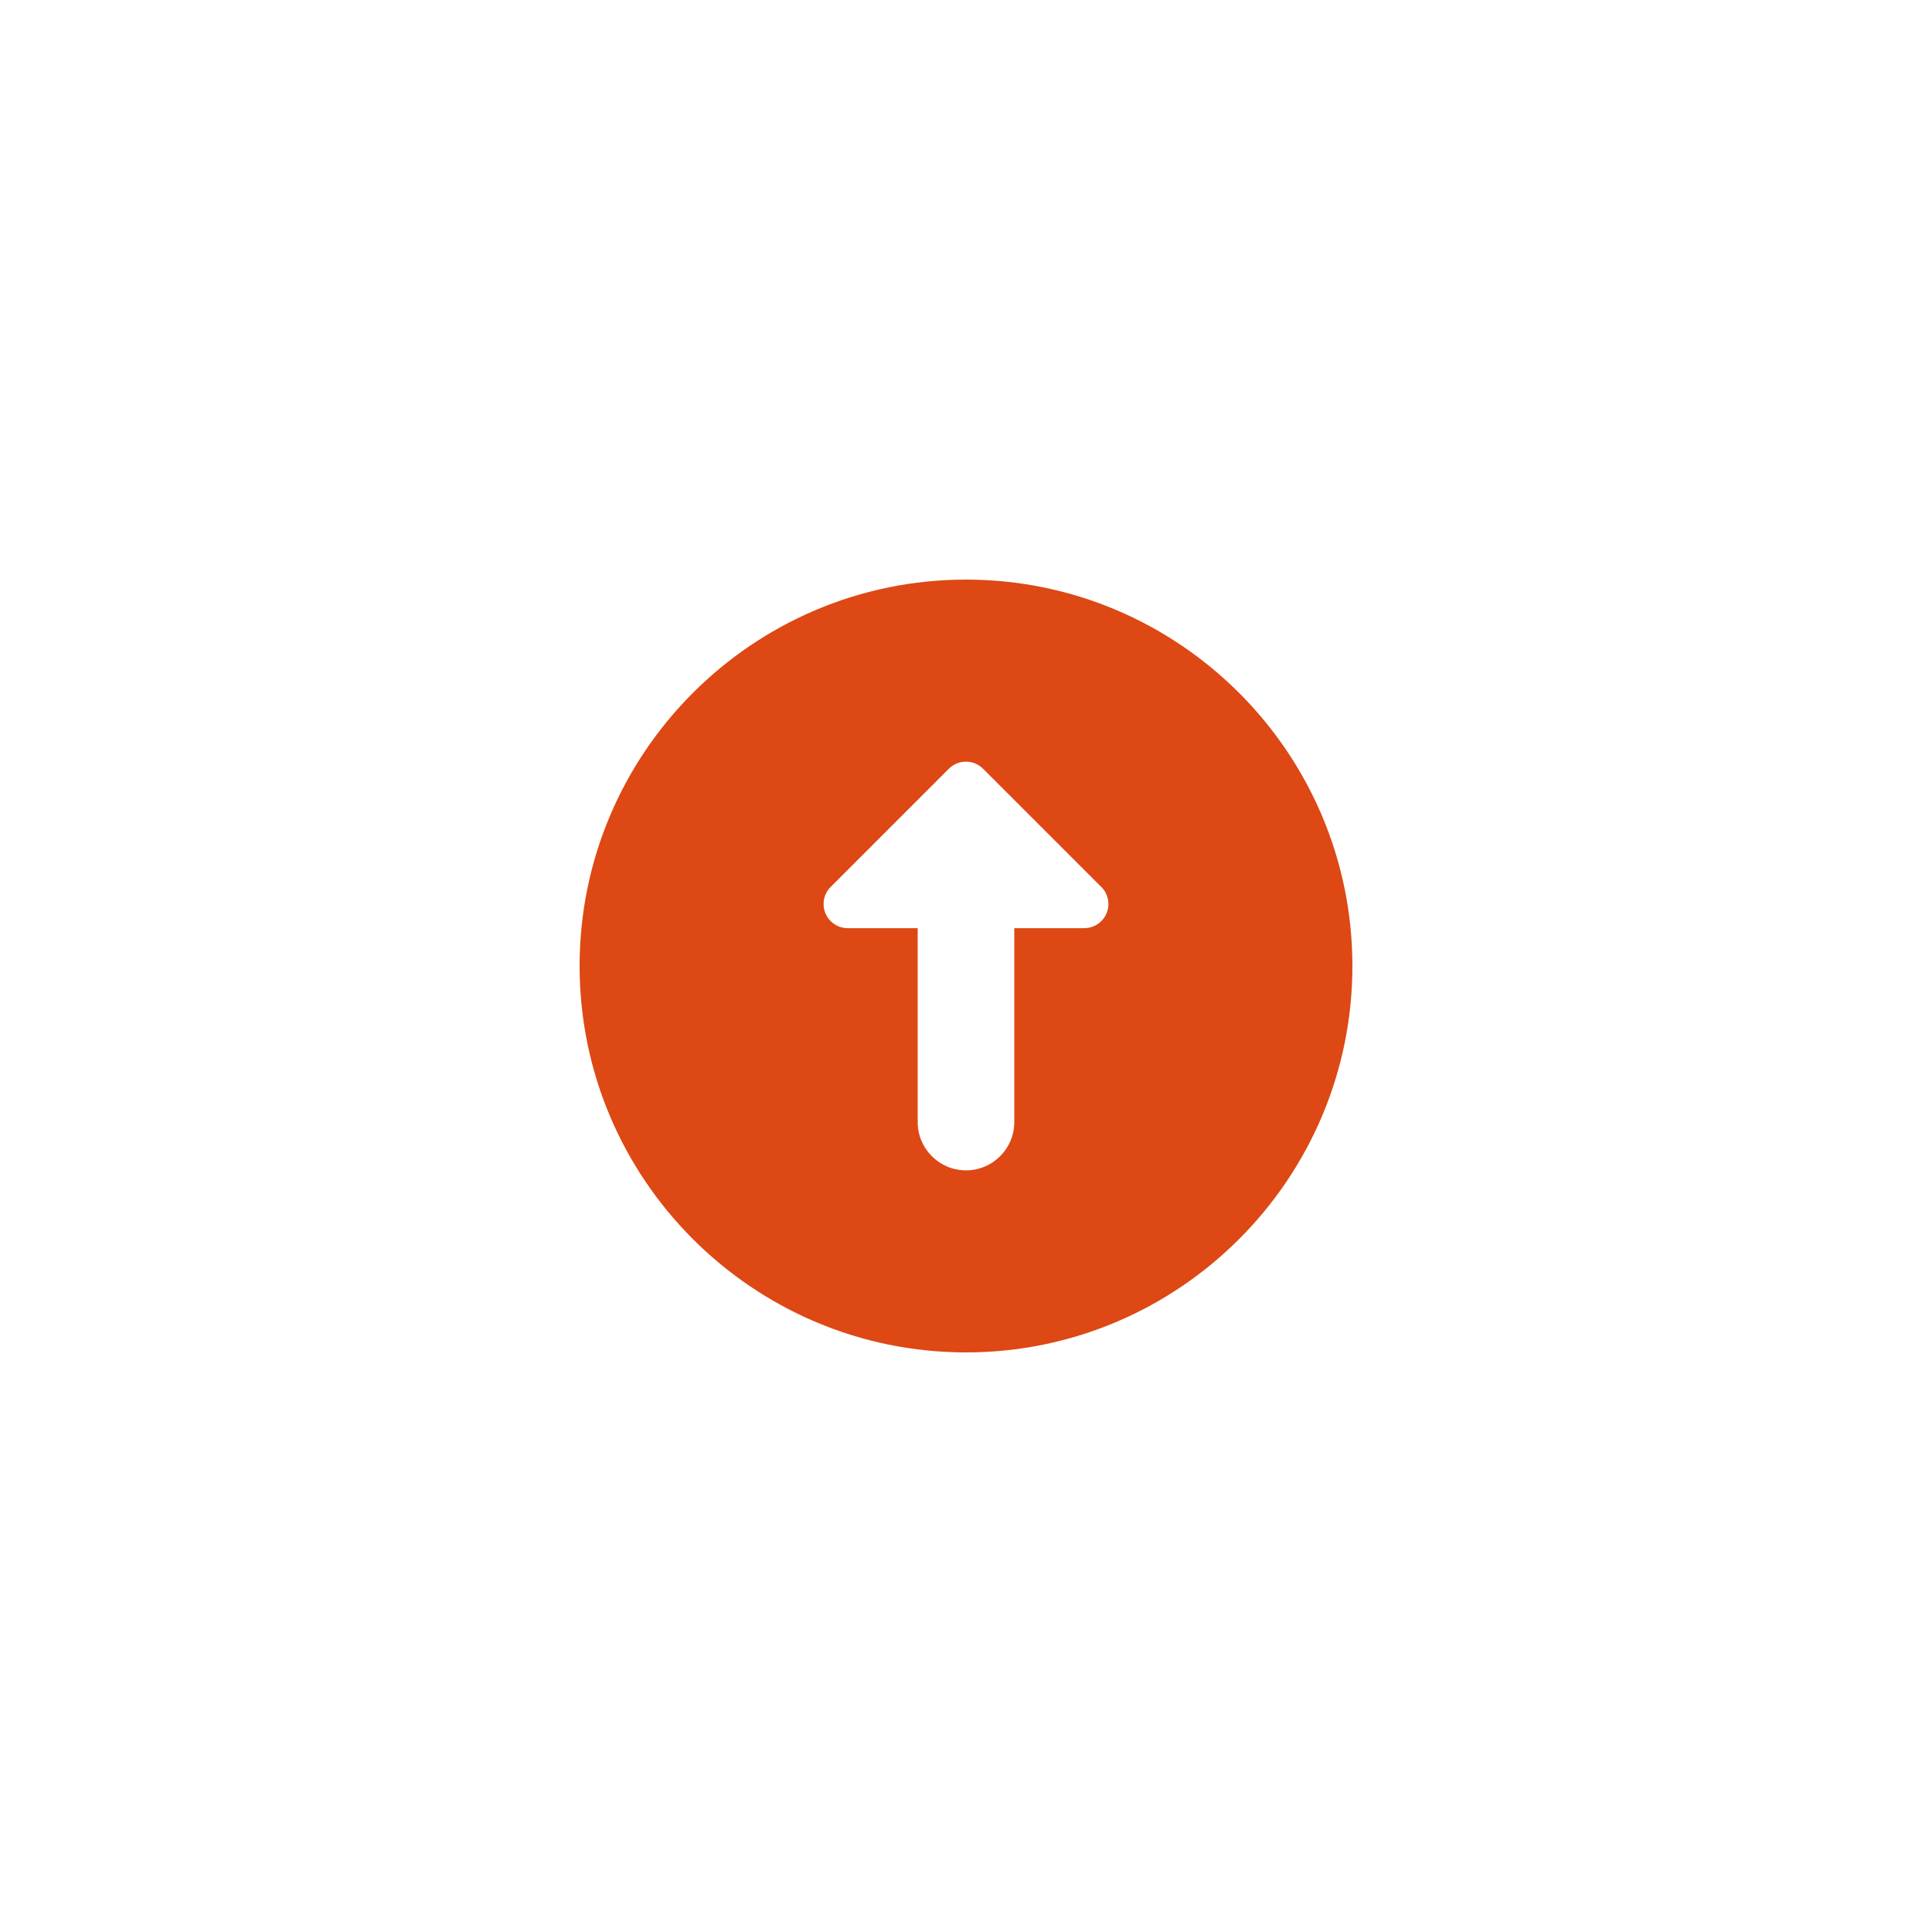 <?xml version="1.0" encoding="utf-8"?>
<!-- Generator: Adobe Illustrator 14.0.0, SVG Export Plug-In . SVG Version: 6.00 Build 43363)  -->
<!DOCTYPE svg PUBLIC "-//W3C//DTD SVG 1.1//EN" "http://www.w3.org/Graphics/SVG/1.1/DTD/svg11.dtd">
<svg version="1.1" id="Layer_1" xmlns="http://www.w3.org/2000/svg" xmlns:xlink="http://www.w3.org/1999/xlink" x="0px" y="0px"
	 width="283.465px" height="283.465px" viewBox="0 0 283.465 283.465" enable-background="new 0 0 283.465 283.465"
	 xml:space="preserve">
<path fill="#DD4814" d="M141.733,85.039c-31.262,0-56.693,25.432-56.693,56.692c0,31.261,25.432,56.695,56.693,56.695
	c31.259,0,56.692-25.434,56.692-56.695C198.425,110.471,172.992,85.039,141.733,85.039z M159.081,136.182h-0.012h-10.251v28.448
	c0,3.914-3.174,7.086-7.086,7.086c-3.914,0-7.087-3.172-7.087-7.086v-28.448h-10.264c-1.434,0-2.724-0.863-3.273-2.187
	c-0.549-1.326-0.246-2.852,0.77-3.863l17.342-17.344c1.385-1.383,3.629-1.383,5.012,0l17.172,17.173
	c0.749,0.649,1.222,1.606,1.222,2.677C162.625,134.595,161.038,136.182,159.081,136.182z"/>
</svg>
